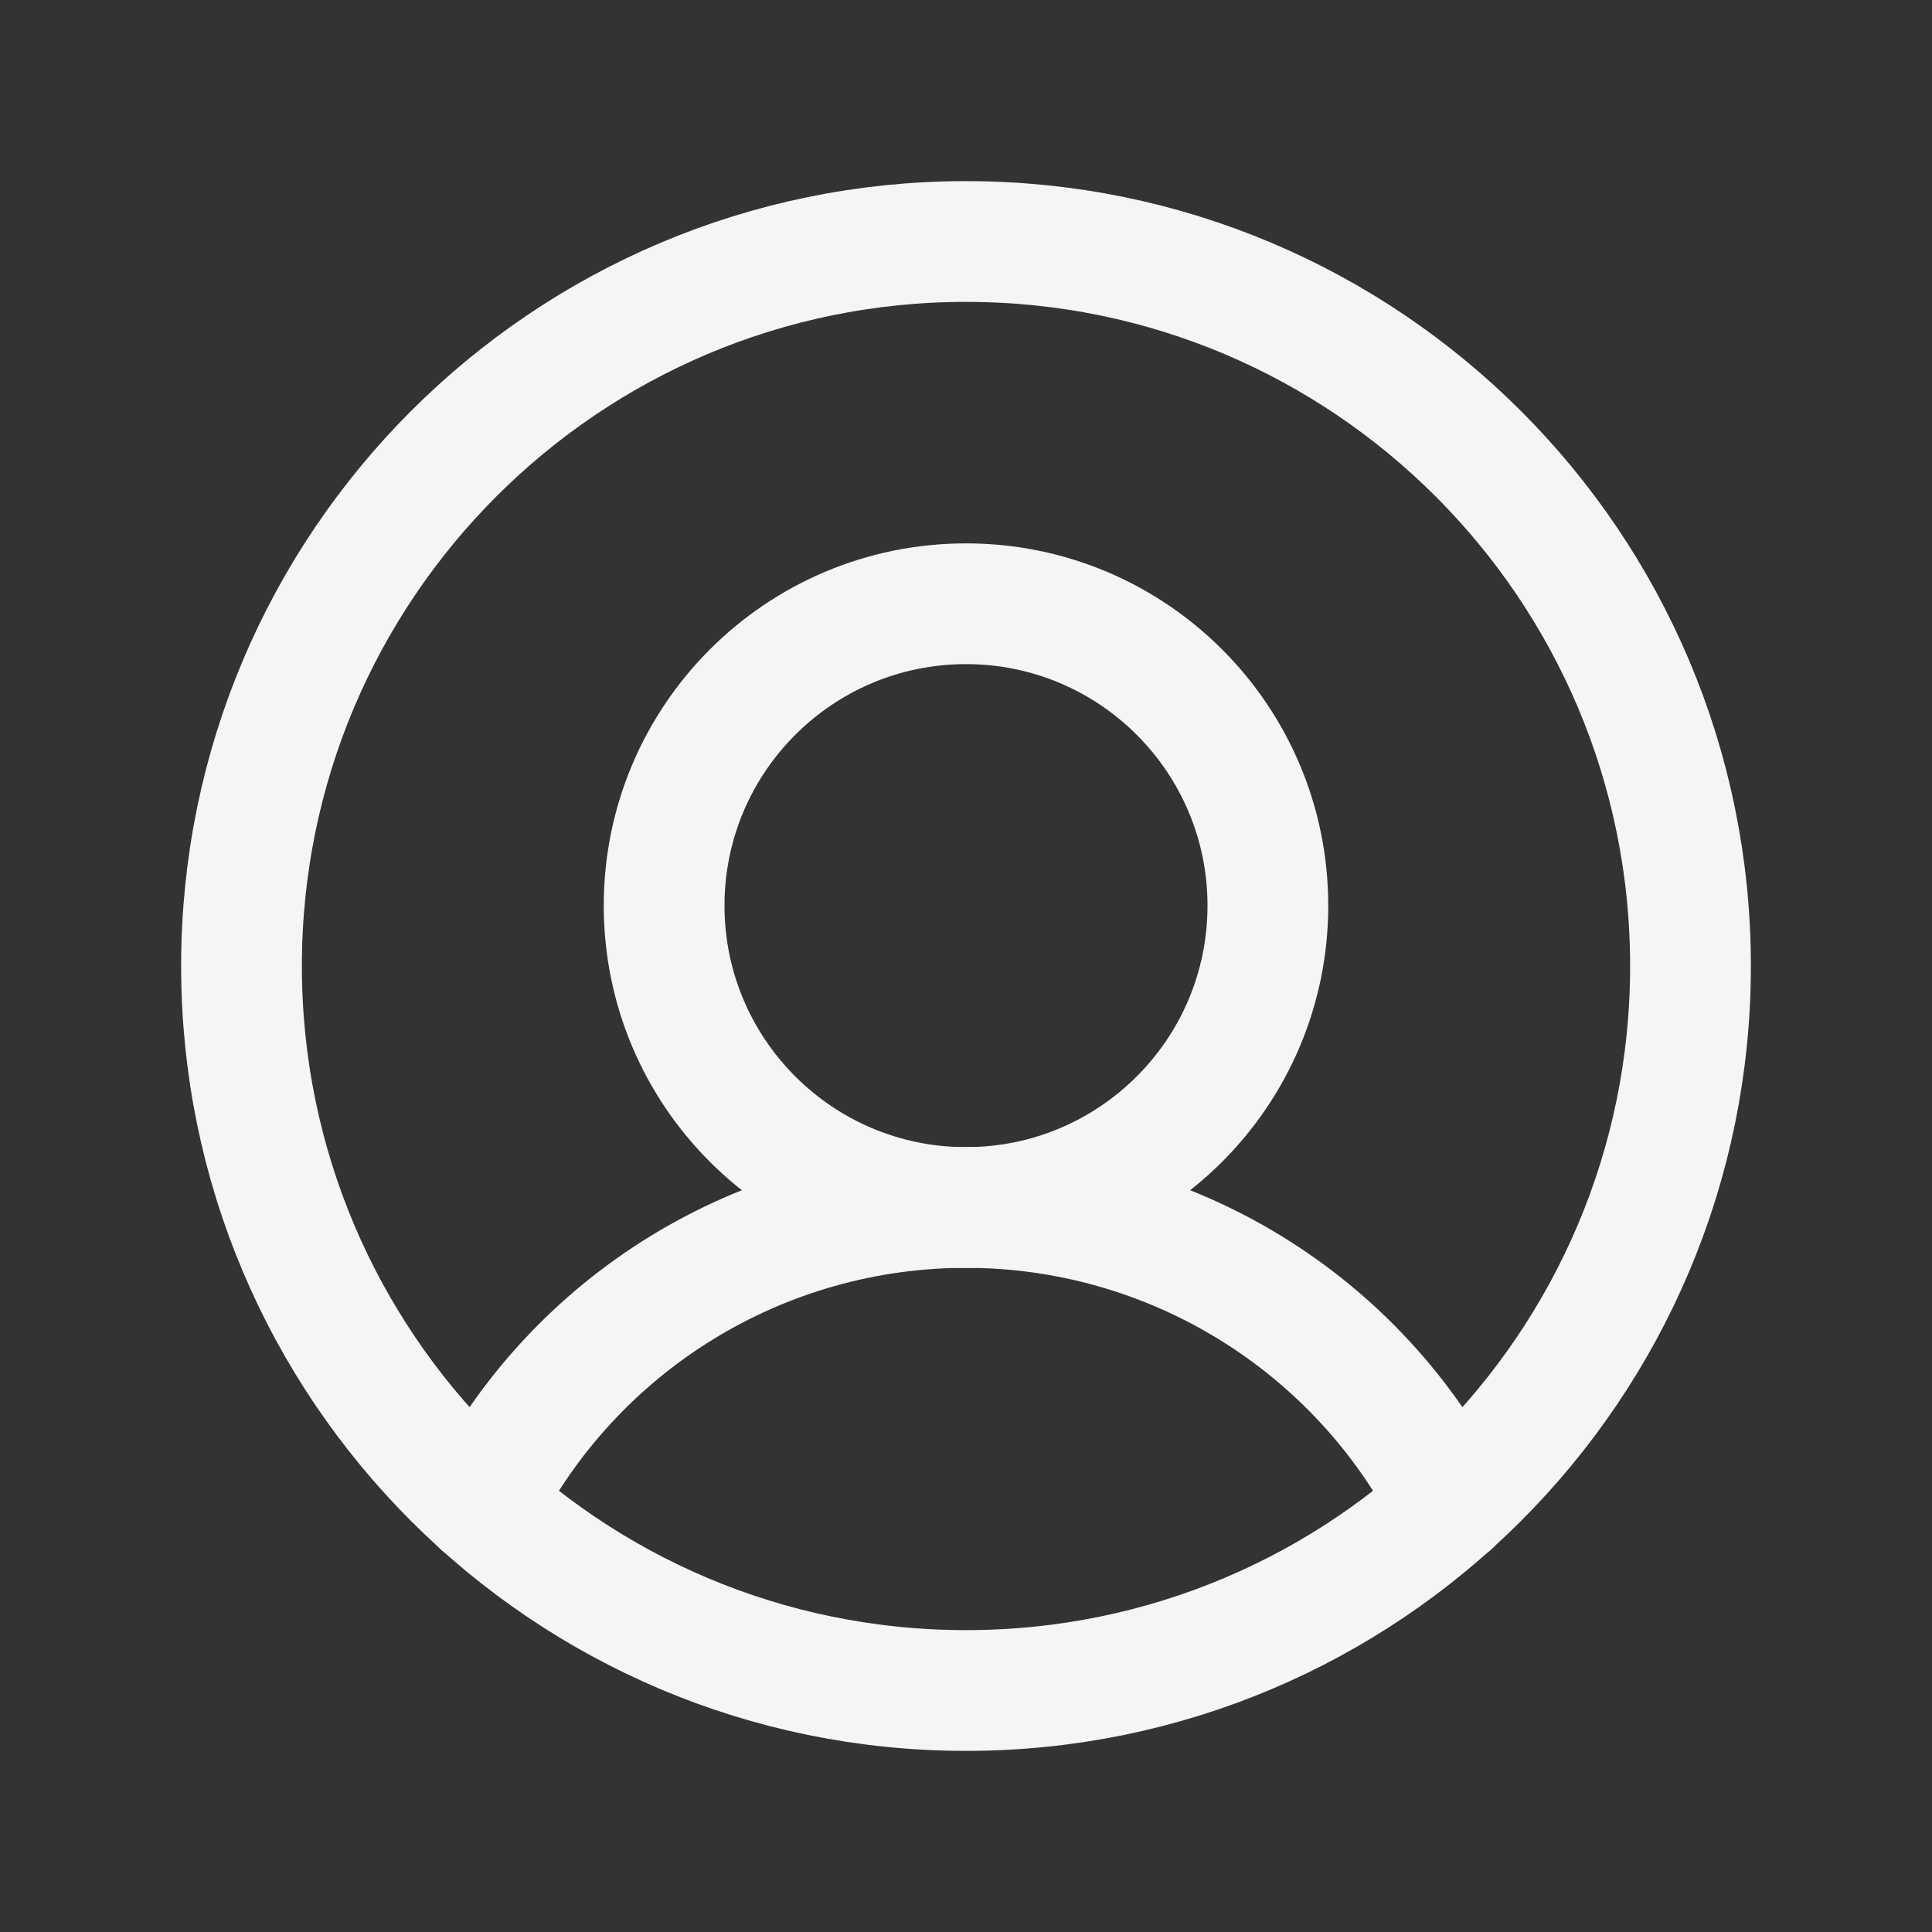 <svg width="40" height="40" viewBox="0 0 40 40" fill="none" xmlns="http://www.w3.org/2000/svg">
<rect x="0" y="0" width="40" height="40" fill="#333333" stroke="none"/>
<path d="M20 35C28.284 35 35 28.284 35 20C35 11.716 28.284 5 20 5C11.716 5 5 11.716 5 20C5 28.284 11.716 35 20 35Z" stroke="#F5F5F5" stroke-width="2.5" stroke-linecap="round" stroke-linejoin="round"/>
<path d="M20 25C23.452 25 26.25 22.202 26.25 18.75C26.25 15.298 23.452 12.5 20 12.5C16.548 12.5 13.75 15.298 13.75 18.75C13.75 22.202 16.548 25 20 25Z" stroke="#F5F5F5" stroke-width="2.5" stroke-linecap="round" stroke-linejoin="round"/>
<path d="M9.969 31.156C10.909 29.303 12.344 27.748 14.115 26.661C15.886 25.574 17.922 24.999 20 24.999C22.078 24.999 24.114 25.574 25.885 26.661C27.656 27.748 29.091 29.303 30.031 31.156" stroke="#F5F5F5" stroke-width="2.5" stroke-linecap="round" stroke-linejoin="round"/>
</svg>
